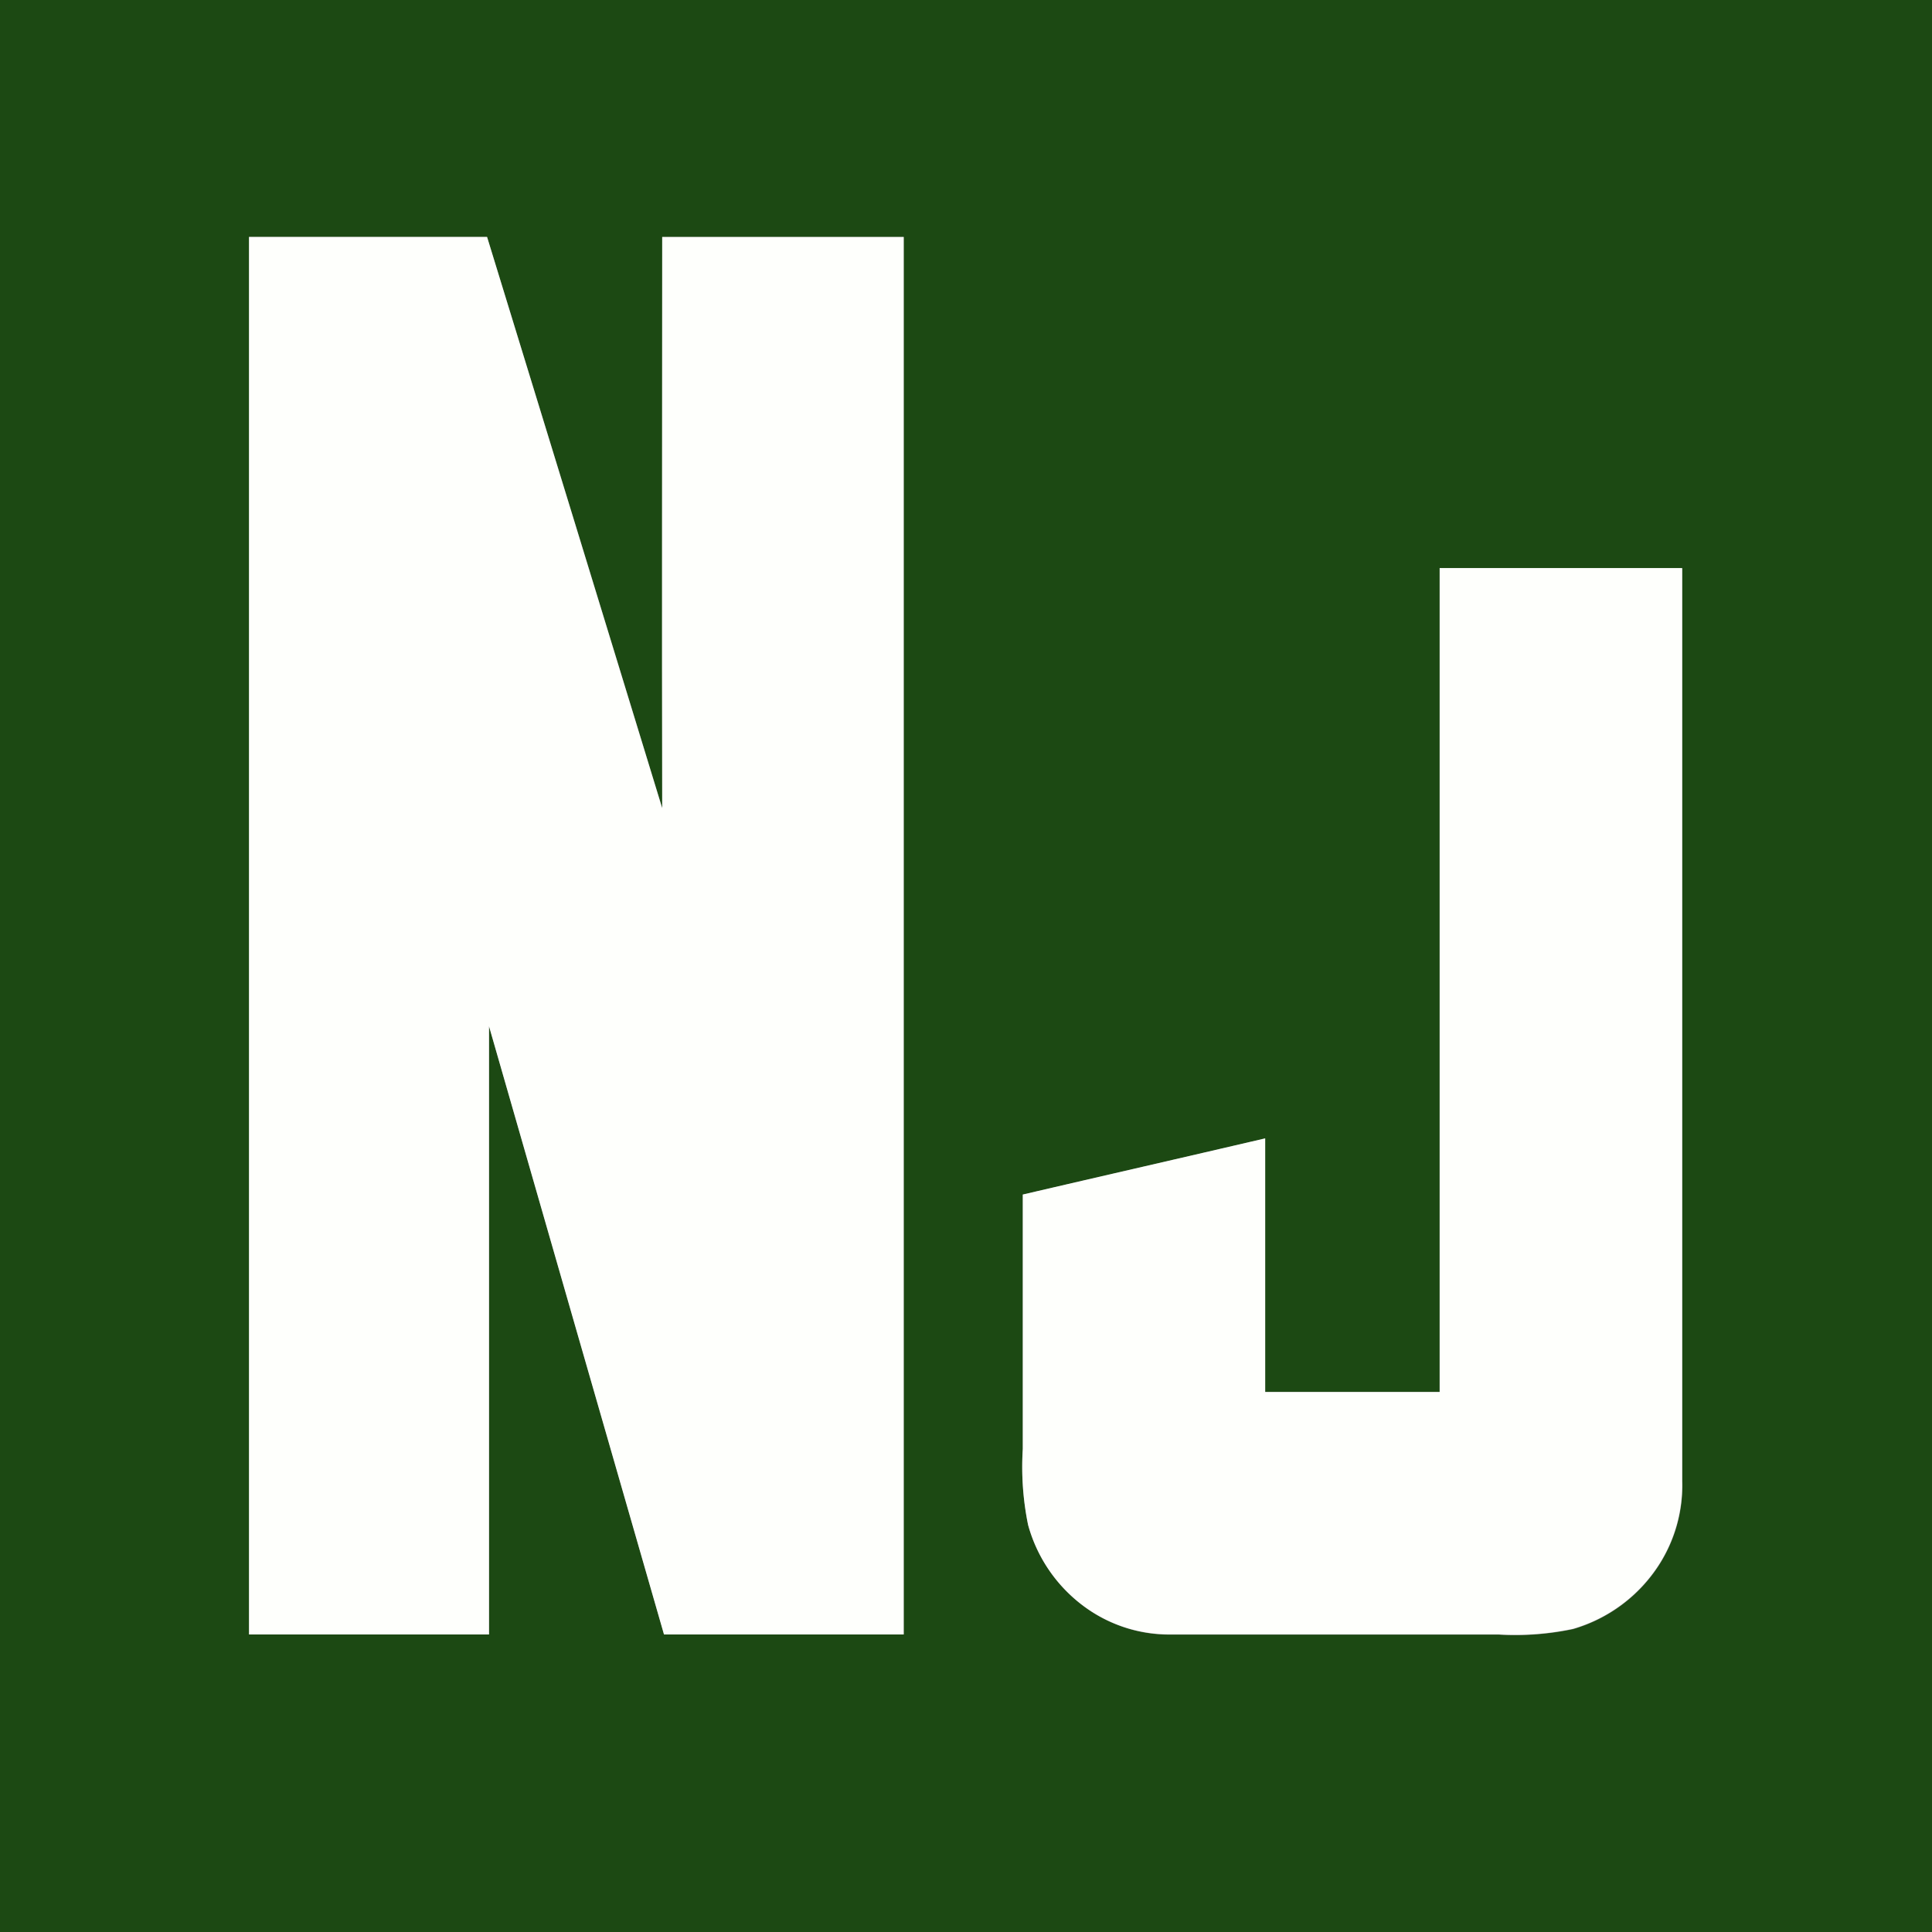 <?xml version="1.0" encoding="UTF-8" standalone="no"?>
<svg
   width="128"
   height="128"
   viewBox="0 0 128 128"
   version="1.1"
   id="svg3"
   sodipodi:docname="Nunjucks.svg"
   inkscape:version="1.3.2 (091e20e, 2023-11-25, custom)"
   xmlns:inkscape="http://www.inkscape.org/namespaces/inkscape"
   xmlns:sodipodi="http://sodipodi.sourceforge.net/DTD/sodipodi-0.dtd"
   xmlns="http://www.w3.org/2000/svg"
   xmlns:svg="http://www.w3.org/2000/svg"
   xmlns:rdf="http://www.w3.org/1999/02/22-rdf-syntax-ns#"
   xmlns:cc="http://creativecommons.org/ns#"
   xmlns:dc="http://purl.org/dc/elements/1.1/">
  <rect x="0" y="0" width="128" height="128" fill="#808080" stroke="none"/>
  <defs
     id="defs3" />
  <sodipodi:namedview
     id="namedview3"
     pagecolor="#ffffff"
     bordercolor="#111111"
     borderopacity="1"
     inkscape:showpageshadow="0"
     inkscape:pageopacity="0"
     inkscape:pagecheckerboard="1"
     inkscape:deskcolor="#d1d1d1"
     inkscape:zoom="4.2592135"
     inkscape:cx="61.161527"
     inkscape:cy="67.26594"
     inkscape:window-width="1920"
     inkscape:window-height="1009"
     inkscape:window-x="-8"
     inkscape:window-y="-8"
     inkscape:window-maximized="1"
     inkscape:current-layer="svg3" />
  <title
     id="title1">file_type_nunjucks</title>
  <path
     d="M 0,0 H 128 V 128 H 0 V 0 m 16.498,15.698 q 0,46.29 0,92.585 h 15.904 q 0,-20.146 0,-40.297 5.797,20.151 11.593,40.297 7.941,0 15.881,0 0,-46.29 0,-92.585 c -5.339,0 -10.679,0 -16,0 0,12.613 0,25.225 0,37.842 Q 38.089,34.615 32.27,15.698 q -7.886,0 -15.771,0 m 78.88,21.943 q 0,27.291 0,54.583 H 83.822 c 0,-5.6 0,-11.2 0,-16.8 -5.349,1.253 -10.706,2.478 -16.059,3.721 q 0,8.43 0,16.859 a 19.154,19.154 0 0 0 0.352,5.029 9.998,9.998 0 0 0 3.945,5.573 9.495,9.495 0 0 0 5.454,1.696 q 10.885,0 21.774,0 a 18.551,18.551 0 0 0 4.937,-0.366 10.13,10.13 0 0 0 5.701,-4.256 9.765,9.765 0 0 0 1.536,-5.527 q 0,-30.249 0,-60.498 z"
     style="fill:#1c4913;stroke-width:4.571"
     id="path1" />
  <path
     d="m 16.498,15.698 q 7.886,0 15.771,0 Q 38.08,34.619 43.872,53.545 c -0.032,-12.613 0,-25.225 0,-37.842 5.339,0 10.679,0 16,0 q 0,46.29 0,92.585 -7.941,0 -15.881,0 -5.806,-20.146 -11.593,-40.297 0,20.151 0,40.297 H 16.498 q 0,-46.295 0,-92.59 z"
     style="fill:#fefffc;stroke-width:4.571"
     id="path2" />
  <path
     d="m 95.383,37.637 h 16.064 q 0,30.249 0,60.498 a 9.765,9.765 0 0 1 -1.536,5.527 10.13,10.13 0 0 1 -5.701,4.256 18.551,18.551 0 0 1 -4.937,0.366 q -10.889,0 -21.774,0 a 9.495,9.495 0 0 1 -5.454,-1.696 9.998,9.998 0 0 1 -3.931,-5.559 A 19.154,19.154 0 0 1 67.762,96 q 0,-8.43 0,-16.859 c 5.353,-1.248 10.711,-2.473 16.059,-3.721 0,5.6 0,11.2 0,16.8 h 11.561 q 0,-27.305 0,-54.583 z"
     style="fill:#fefffc;stroke-width:4.571"
     id="path3" />
</svg>

